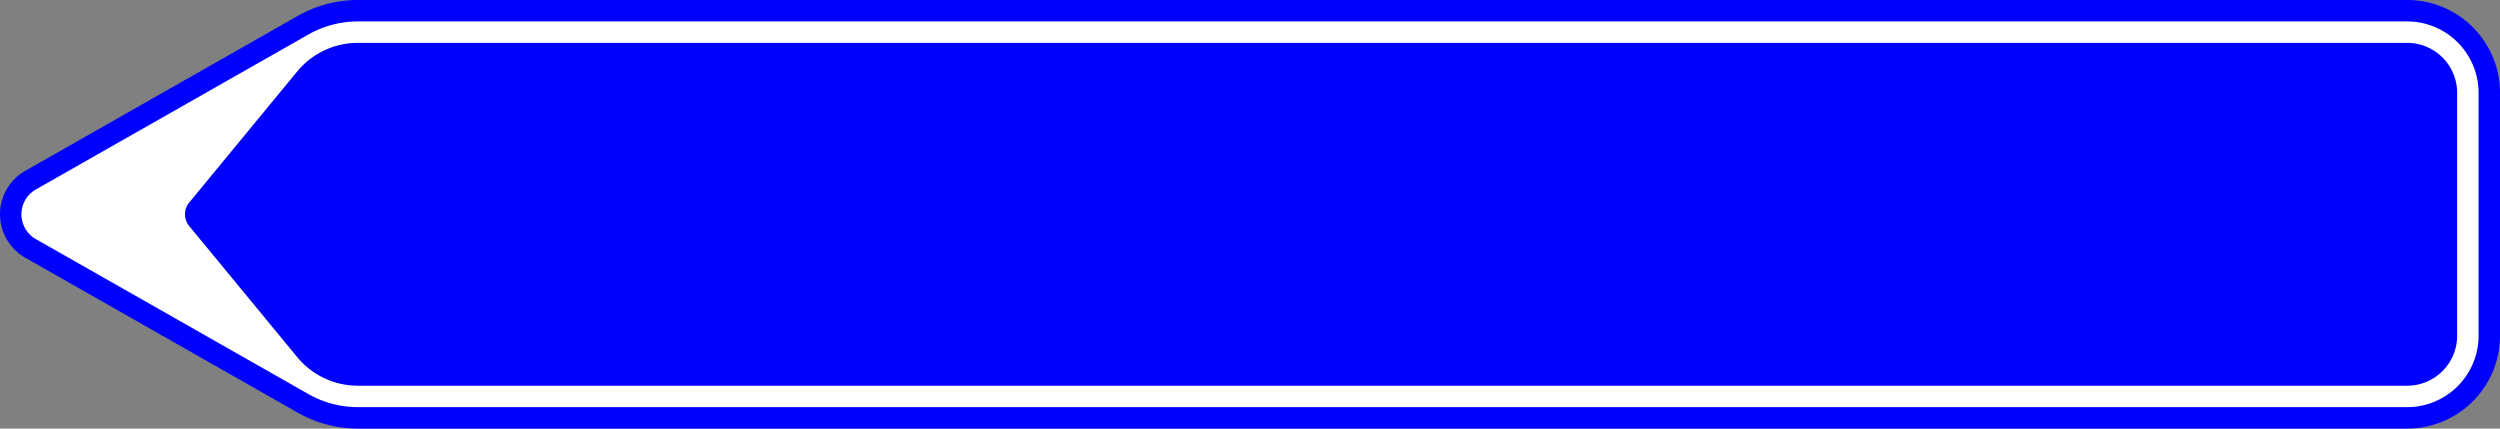 <?xml version="1.0" encoding="UTF-8"?>
<!DOCTYPE svg PUBLIC '-//W3C//DTD SVG 1.0//EN' 'http://www.w3.org/TR/2001/REC-SVG-20010904/DTD/svg10.dtd'>
<svg xmlns:xlink="http://www.w3.org/1999/xlink" xmlns="http://www.w3.org/2000/svg" width="1750" height="300">
<rect width="100%" height="100%" fill="#808080" stroke="none"/>
<!--Gegenereerd door de SIMaD-toepassing (http://www.dlw.be).-->
<g style="stroke:none;fill-rule:evenodd;" transform="matrix(1,0,0,-1,0,300)">
<path d=" M17.702 119.574 A35 35 0 0 0 17.702 180.426 L17.7 180.43 L208.49 288.893 A85 85 0 0 0 250.5 300 L1685 300 A65 65 0 0 0 1750 235 L1750 65 A65 65 0 0 0 1685 0 L250.5 0 A85 85 0 0 0 208.49 11.107 L208.48 11.11 Z" style="fill:rgb(0,0,255);" />
<path d=" M25.115 132.613 A20 20 0 0 0 25.115 167.387 L25.12 167.39 L215.903 275.853 A70 70 0 0 0 250.5 285 L1685 285 A50 50 0 0 0 1735 235 L1735 65 A50 50 0 0 0 1685 15 L250.5 15 A70 70 0 0 0 215.903 24.147 L215.9 24.15 Z" style="fill:rgb(255,255,255);" />
<path d=" M132.468 141.732 A13 13 0 0 0 132.468 158.268 L132.47 158.27 L208.058 249.982 A55 55 0 0 0 250.5 270 L1685 270 A35 35 0 0 0 1720 235 L1720 65 A35 35 0 0 0 1685 30 L250.5 30 A55 55 0 0 0 208.058 50.018 L208.06 50.02 Z" style="fill:rgb(0,0,255);" />
</g>
</svg>
